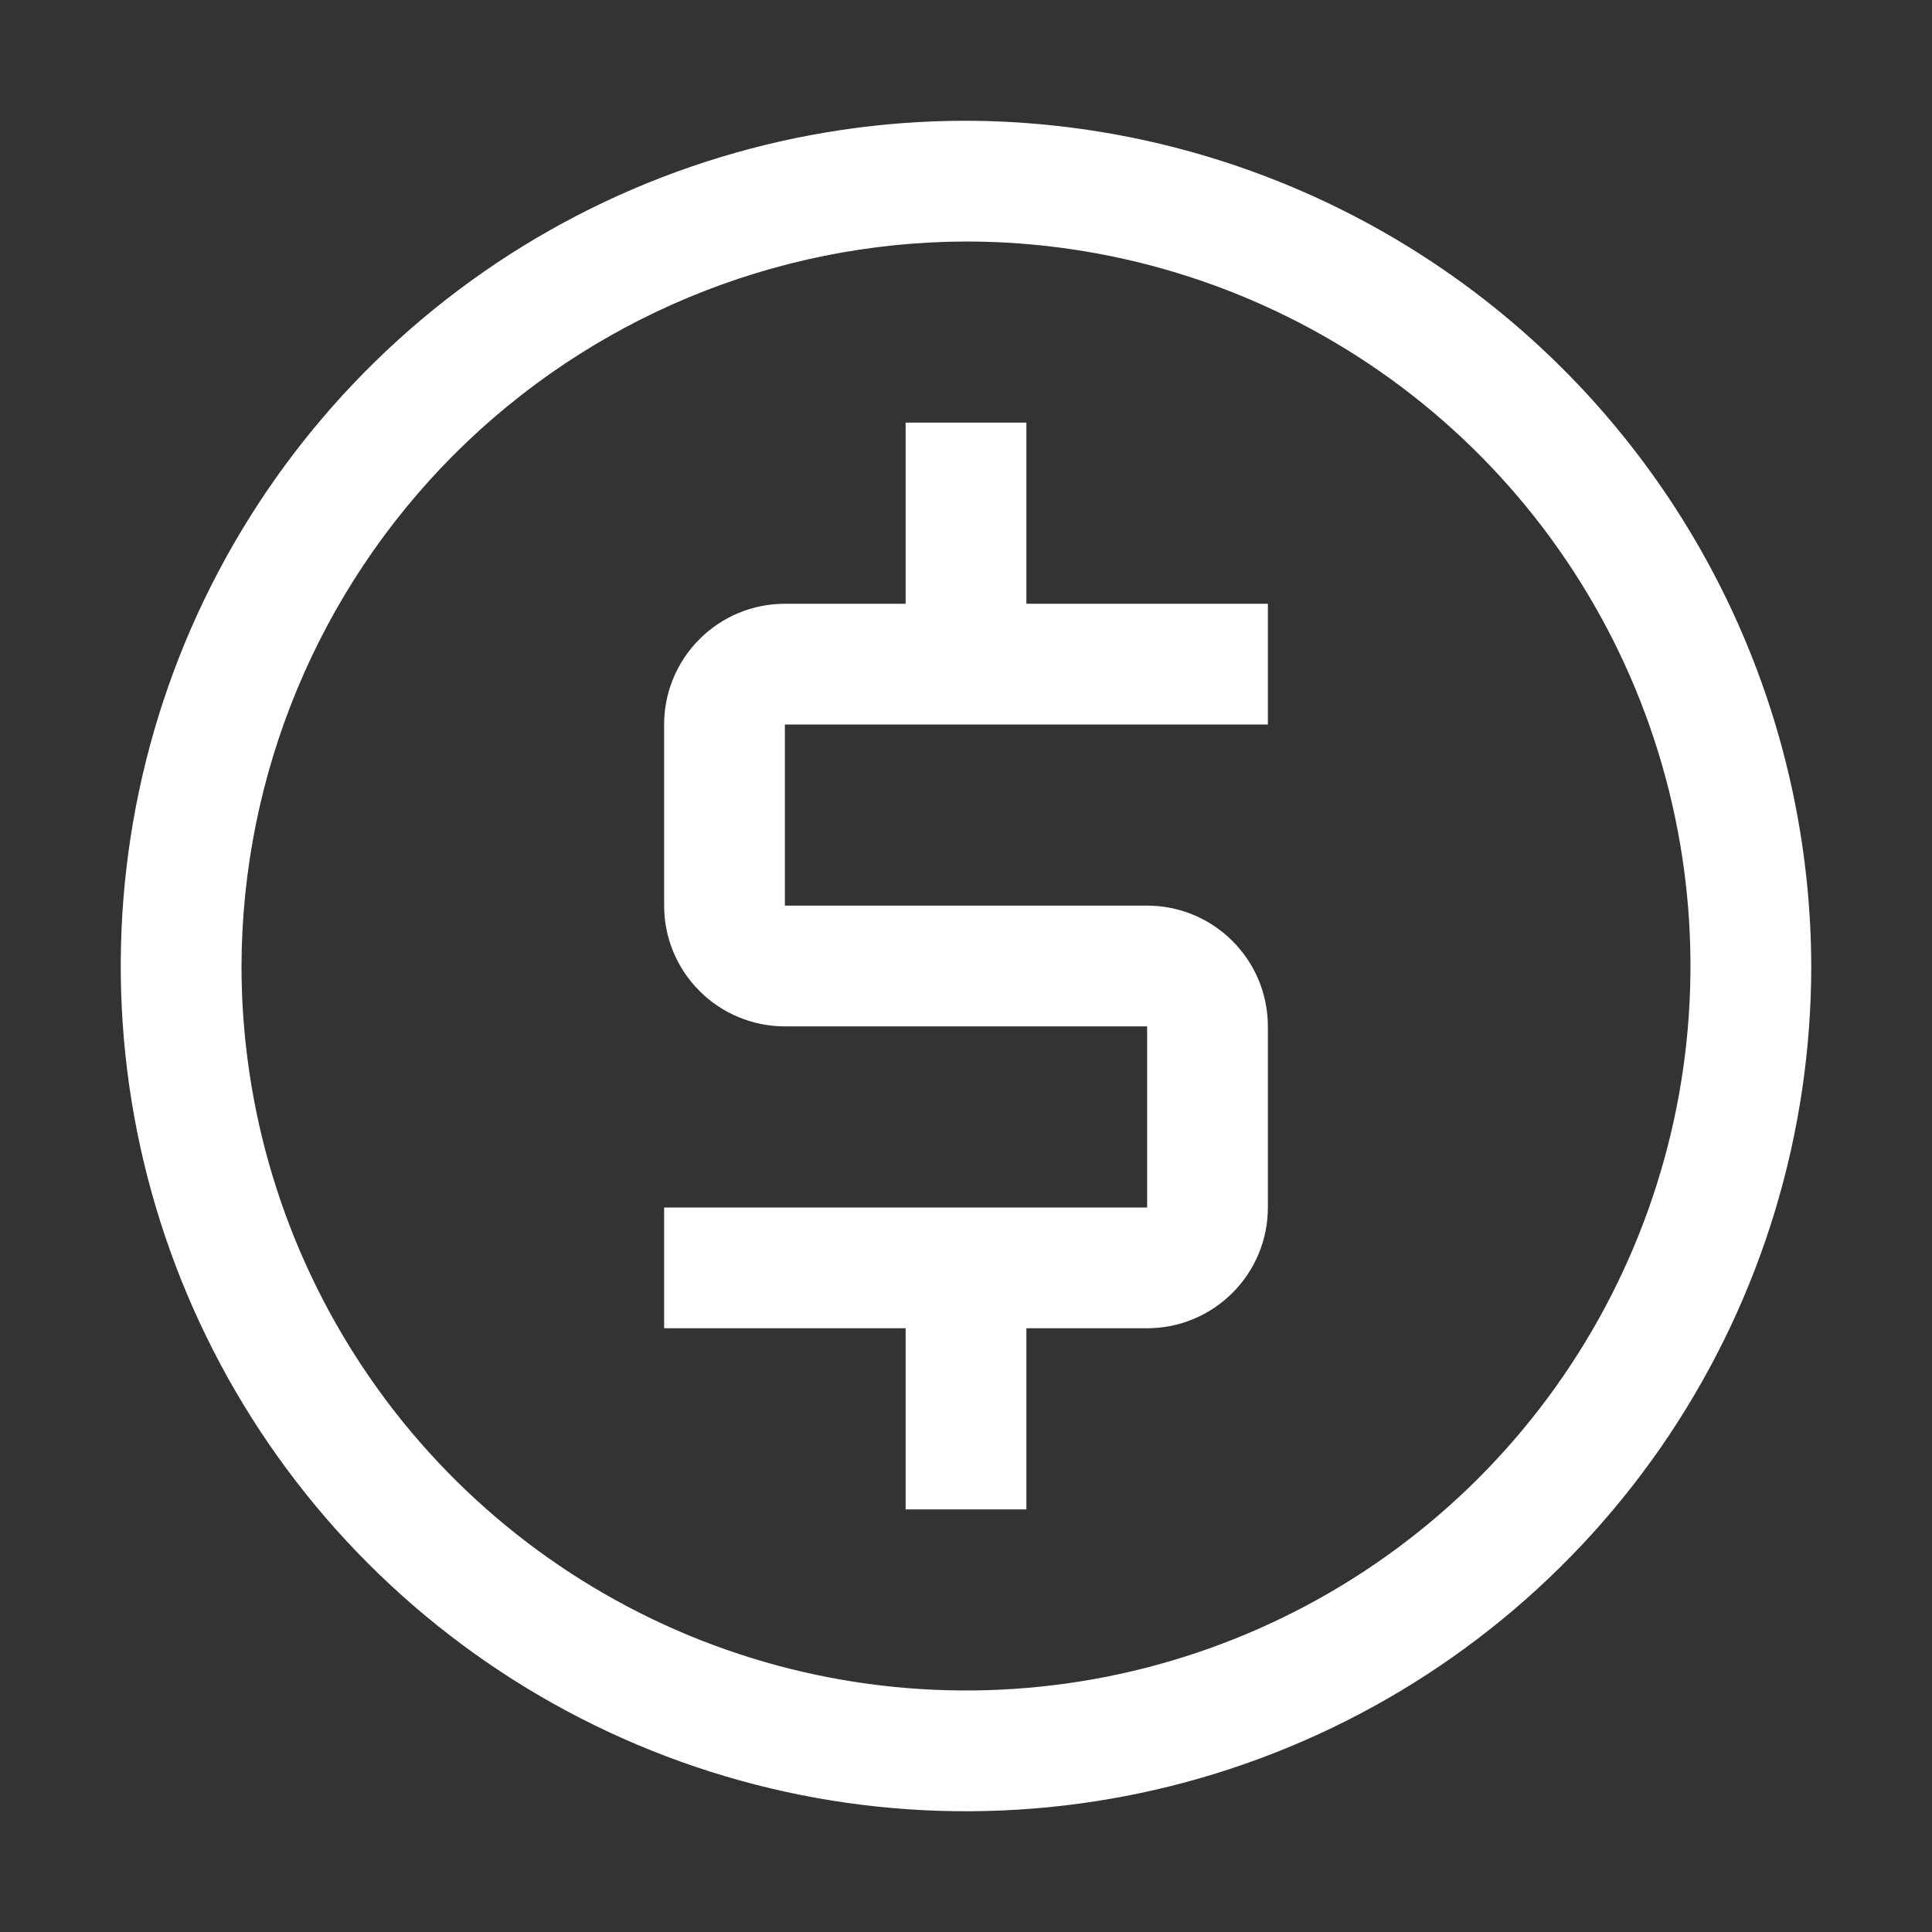 <svg width="28" height="28" viewBox="0 0 28 28" fill="none" xmlns="http://www.w3.org/2000/svg">
<rect x="0" y="0" width="28" height="28" fill="#333333" stroke="none"/>
<path d="M18.375 10.5V8.75H14.875V6.125H13.125V8.75H11.375C10.911 8.75 10.466 8.934 10.138 9.263C9.809 9.591 9.625 10.036 9.625 10.5V13.125C9.625 13.589 9.809 14.034 10.138 14.362C10.466 14.691 10.911 14.875 11.375 14.875H16.625V17.5H9.625V19.25H13.125V21.875H14.875V19.25H16.625C17.089 19.25 17.534 19.066 17.862 18.737C18.191 18.409 18.375 17.964 18.375 17.5V14.875C18.375 14.411 18.191 13.966 17.862 13.638C17.534 13.309 17.089 13.125 16.625 13.125H11.375V10.5H18.375Z" fill="white"/>
<path d="M14 3.5C16.077 3.5 18.107 4.116 19.834 5.27C21.56 6.423 22.906 8.063 23.701 9.982C24.495 11.9 24.703 14.012 24.298 16.048C23.893 18.085 22.893 19.956 21.425 21.425C19.956 22.893 18.085 23.893 16.049 24.298C14.012 24.703 11.9 24.495 9.982 23.701C8.063 22.906 6.423 21.56 5.27 19.834C4.116 18.107 3.5 16.077 3.5 14C3.508 11.218 4.617 8.552 6.584 6.584C8.552 4.617 11.218 3.508 14 3.5ZM14 1.75C11.577 1.75 9.209 2.468 7.194 3.814C5.18 5.161 3.61 7.074 2.682 9.312C1.755 11.55 1.513 14.014 1.985 16.39C2.458 18.766 3.625 20.949 5.338 22.662C7.051 24.375 9.234 25.542 11.61 26.015C13.986 26.487 16.45 26.245 18.688 25.317C20.926 24.39 22.84 22.82 24.186 20.806C25.532 18.791 26.25 16.423 26.25 14C26.241 10.754 24.947 7.643 22.652 5.348C20.357 3.053 17.246 1.759 14 1.75Z" fill="white"/>
</svg>
